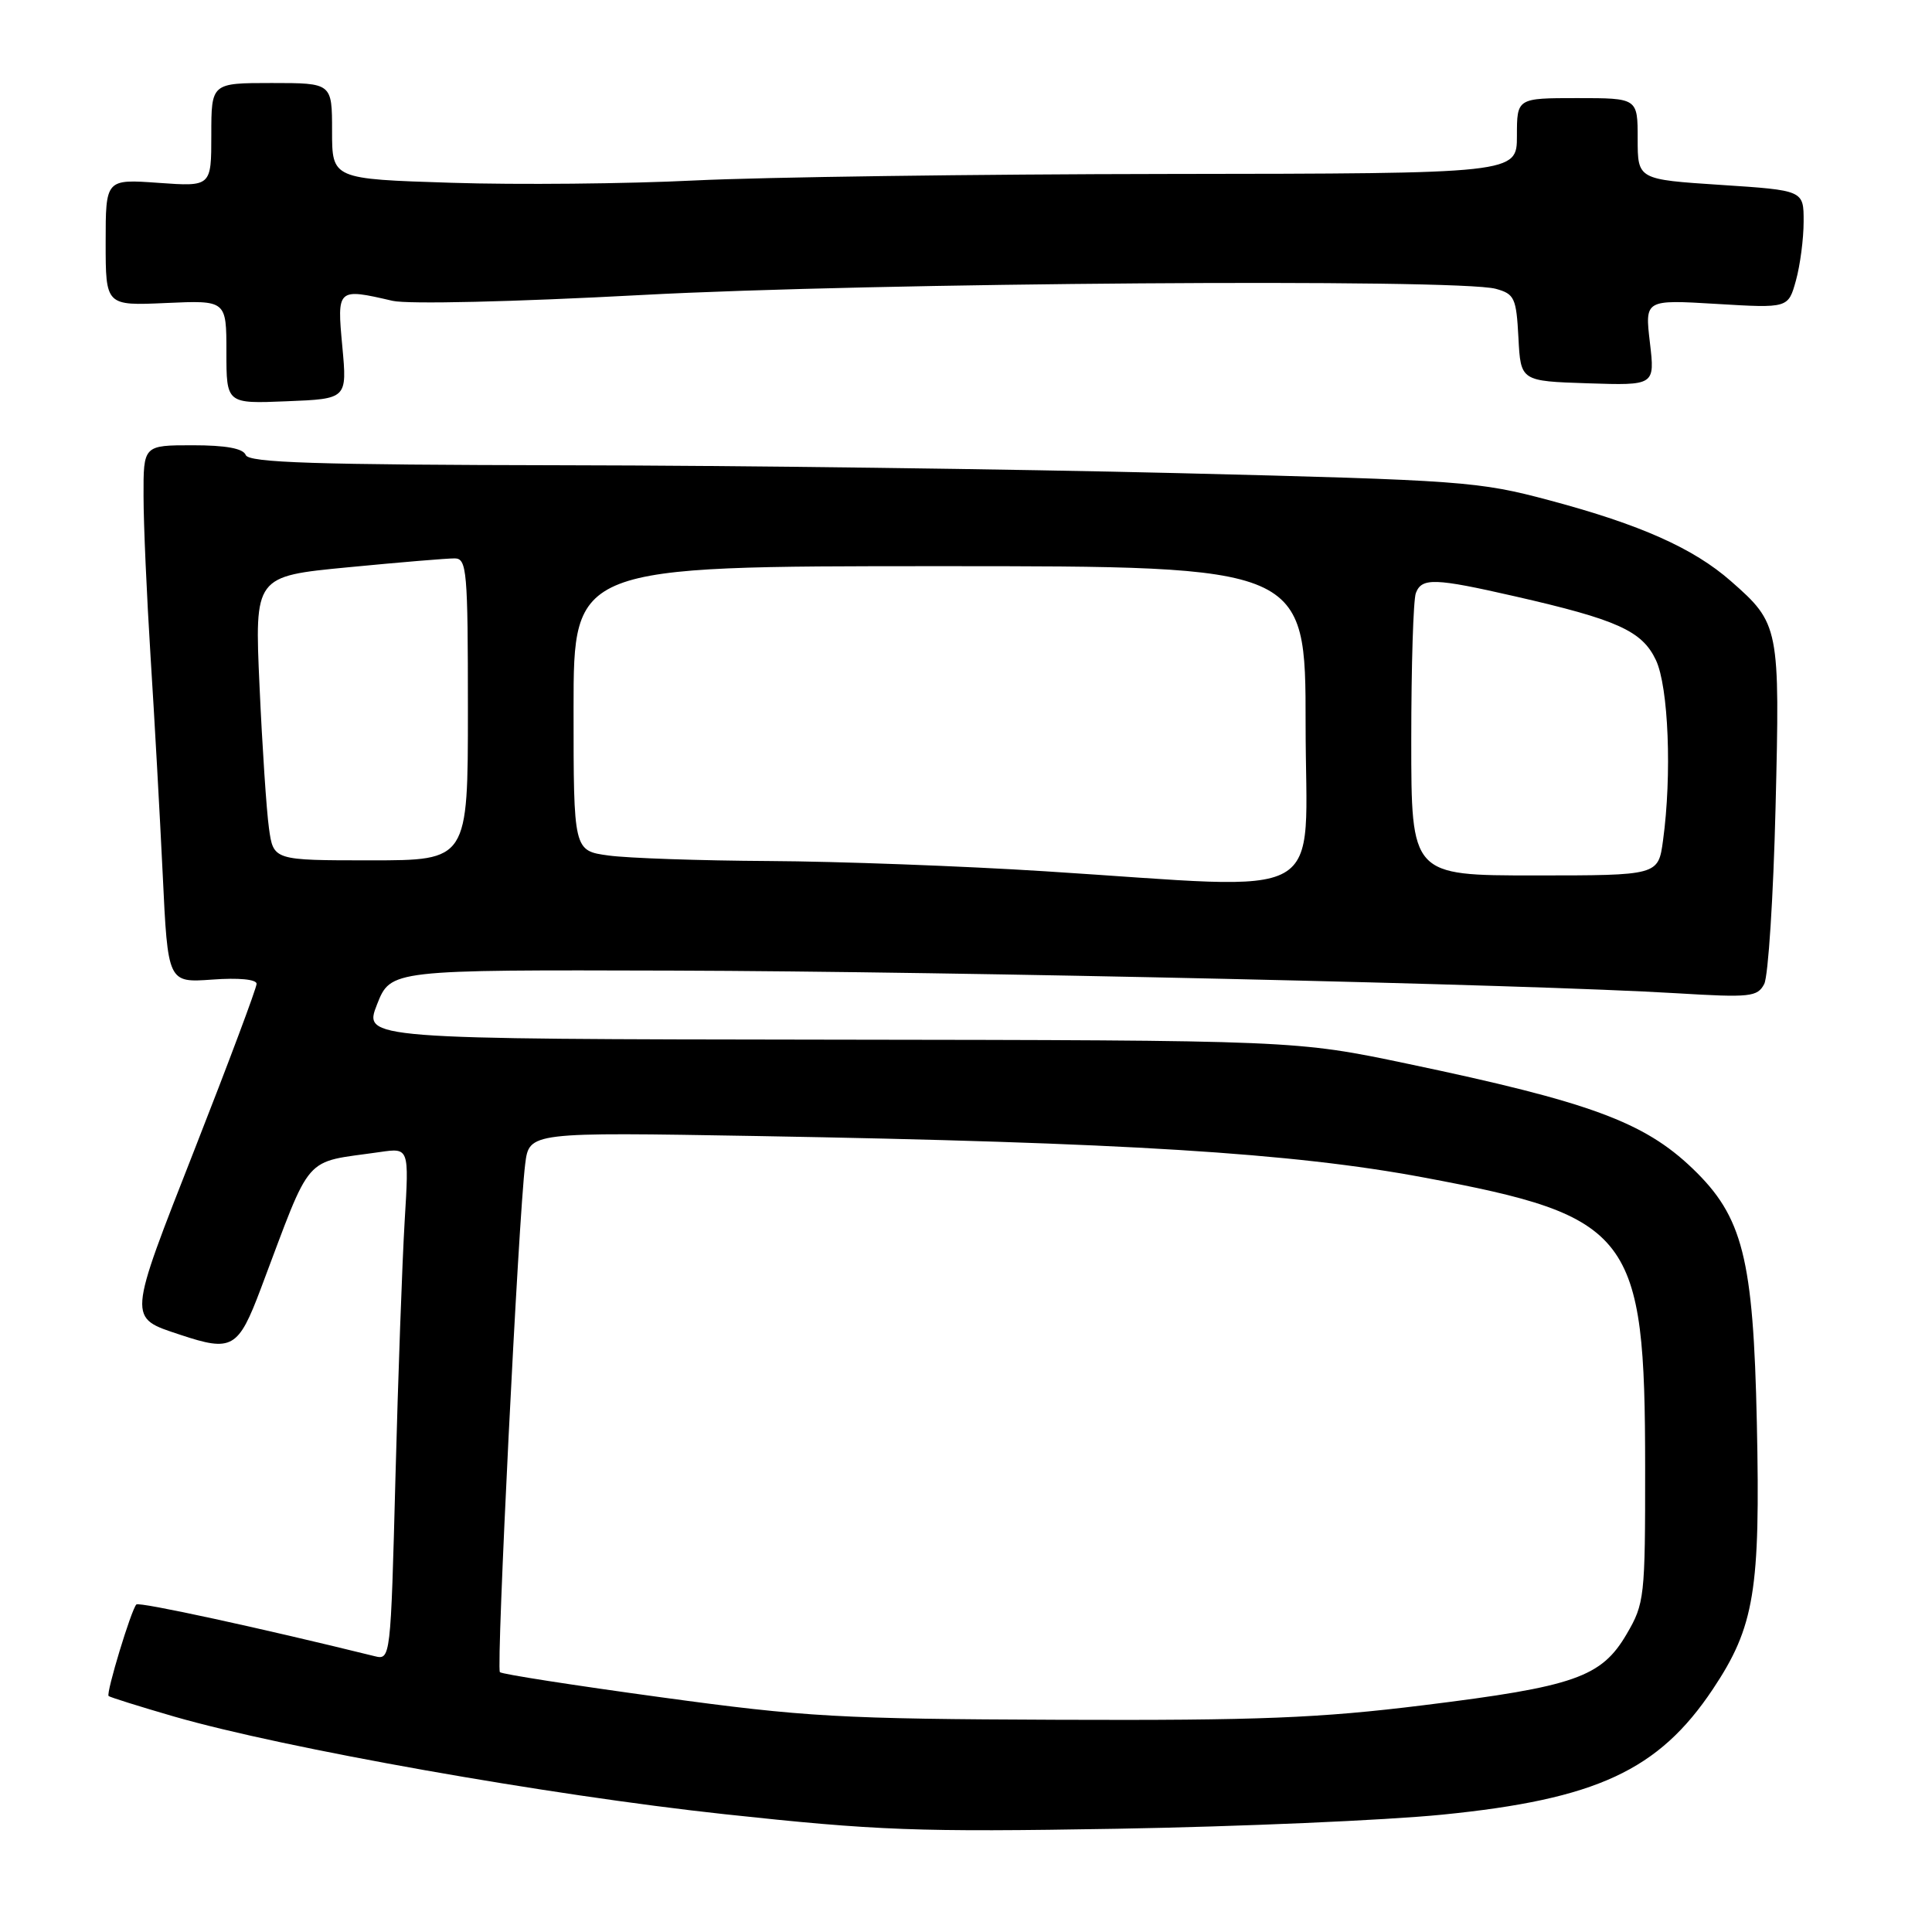 <?xml version="1.0" encoding="UTF-8" standalone="no"?>
<!DOCTYPE svg PUBLIC "-//W3C//DTD SVG 1.1//EN" "http://www.w3.org/Graphics/SVG/1.1/DTD/svg11.dtd" >
<svg xmlns="http://www.w3.org/2000/svg" xmlns:xlink="http://www.w3.org/1999/xlink" version="1.1" viewBox="0 0 256 256">
 <g >
 <path fill="currentColor"
d=" M 191.12 240.45 C 211.54 238.41 219.77 234.59 226.95 223.84 C 232.48 215.55 233.27 210.79 232.79 188.50 C 232.32 166.68 230.94 161.22 224.26 154.82 C 217.83 148.66 210.65 146.02 186.59 140.97 C 171.68 137.84 171.68 137.84 109.92 137.76 C 48.16 137.68 48.16 137.68 49.96 133.09 C 51.77 128.50 51.77 128.50 89.13 128.61 C 126.85 128.72 202.49 130.42 222.15 131.61 C 231.92 132.20 232.87 132.10 233.77 130.38 C 234.30 129.34 234.98 118.83 235.27 107.00 C 235.86 83.06 235.78 82.64 229.35 77.00 C 224.40 72.65 217.33 69.50 205.33 66.30 C 195.91 63.78 193.85 63.63 156.00 62.69 C 134.28 62.16 97.72 61.68 74.78 61.65 C 41.70 61.59 32.95 61.31 32.56 60.29 C 32.22 59.42 29.94 59.00 25.53 59.00 C 19.00 59.00 19.00 59.00 19.02 65.75 C 19.02 69.46 19.45 79.03 19.95 87.00 C 20.46 94.97 21.18 107.96 21.56 115.86 C 22.24 130.22 22.24 130.22 28.12 129.80 C 31.62 129.54 34.00 129.77 34.00 130.36 C 34.00 130.91 30.32 140.74 25.82 152.21 C 16.84 175.11 16.89 174.54 23.90 176.87 C 30.76 179.15 31.57 178.69 34.56 170.75 C 41.46 152.47 39.99 154.15 50.35 152.65 C 54.21 152.09 54.21 152.09 53.62 161.80 C 53.30 167.13 52.75 182.41 52.40 195.74 C 51.77 219.84 51.75 219.98 49.63 219.45 C 34.44 215.70 18.44 212.23 18.07 212.60 C 17.39 213.28 14.03 224.36 14.39 224.73 C 14.56 224.89 18.48 226.12 23.10 227.46 C 37.70 231.67 72.68 237.87 96.00 240.39 C 116.24 242.57 121.46 242.77 148.00 242.32 C 164.22 242.04 183.63 241.20 191.12 240.45 Z  M 45.36 45.92 C 44.64 38.20 44.68 38.16 52.01 39.86 C 54.03 40.33 68.07 40.00 85.01 39.09 C 115.40 37.45 193.17 36.89 198.20 38.27 C 200.68 38.95 200.92 39.47 201.20 44.76 C 201.50 50.50 201.50 50.50 210.39 50.79 C 219.29 51.08 219.29 51.08 218.62 45.39 C 217.95 39.70 217.95 39.70 227.45 40.27 C 236.95 40.84 236.95 40.84 237.97 37.17 C 238.53 35.15 238.99 31.64 238.99 29.36 C 239.00 25.22 239.00 25.22 228.00 24.50 C 217.00 23.78 217.00 23.78 217.00 18.39 C 217.00 13.00 217.00 13.00 209.00 13.00 C 201.00 13.00 201.00 13.00 201.00 18.00 C 201.00 23.00 201.00 23.00 154.75 23.05 C 129.31 23.08 101.12 23.47 92.09 23.91 C 83.07 24.36 68.56 24.50 59.84 24.22 C 44.00 23.72 44.00 23.72 44.00 17.36 C 44.00 11.00 44.00 11.00 36.00 11.00 C 28.00 11.00 28.00 11.00 28.00 17.87 C 28.00 24.73 28.00 24.73 21.00 24.23 C 14.00 23.73 14.00 23.73 14.00 32.12 C 14.00 40.51 14.00 40.51 22.00 40.15 C 30.00 39.79 30.00 39.79 30.00 46.64 C 30.00 53.50 30.00 53.50 38.00 53.17 C 46.00 52.85 46.00 52.85 45.36 45.92 Z  M 87.61 224.90 C 76.12 223.33 66.50 221.84 66.24 221.57 C 65.73 221.06 68.70 161.35 69.59 154.25 C 70.12 150.01 70.12 150.01 100.31 150.53 C 148.89 151.38 171.28 152.77 188.64 156.02 C 216.24 161.18 217.98 163.46 217.99 194.41 C 218.00 211.66 217.91 212.48 215.53 216.54 C 212.19 222.24 208.65 223.48 188.63 225.95 C 174.83 227.66 166.78 227.98 140.29 227.88 C 111.29 227.77 106.67 227.51 87.61 224.90 Z  M 138.50 115.45 C 127.50 114.75 111.03 114.14 101.89 114.09 C 92.75 114.04 83.19 113.71 80.64 113.36 C 76.00 112.73 76.00 112.73 76.00 93.88 C 76.00 75.02 76.00 75.02 124.50 75.02 C 173.00 75.02 173.00 75.02 173.00 96.01 C 173.00 120.06 176.88 117.88 138.50 115.45 Z  M 187.00 98.08 C 187.00 88.23 187.27 79.45 187.61 78.58 C 188.39 76.53 190.11 76.59 200.71 79.01 C 214.30 82.11 217.58 83.59 219.41 87.45 C 221.09 90.98 221.55 102.69 220.36 111.36 C 219.73 116.00 219.73 116.00 203.36 116.00 C 187.00 116.00 187.00 116.00 187.00 98.08 Z  M 35.64 109.75 C 35.31 107.41 34.75 98.94 34.39 90.93 C 33.73 76.36 33.73 76.36 46.11 75.17 C 52.93 74.51 59.29 73.98 60.25 73.99 C 61.86 74.00 62.00 75.62 62.00 94.00 C 62.00 114.00 62.00 114.00 49.11 114.00 C 36.23 114.00 36.23 114.00 35.64 109.75 Z "/>
</g>
</svg>